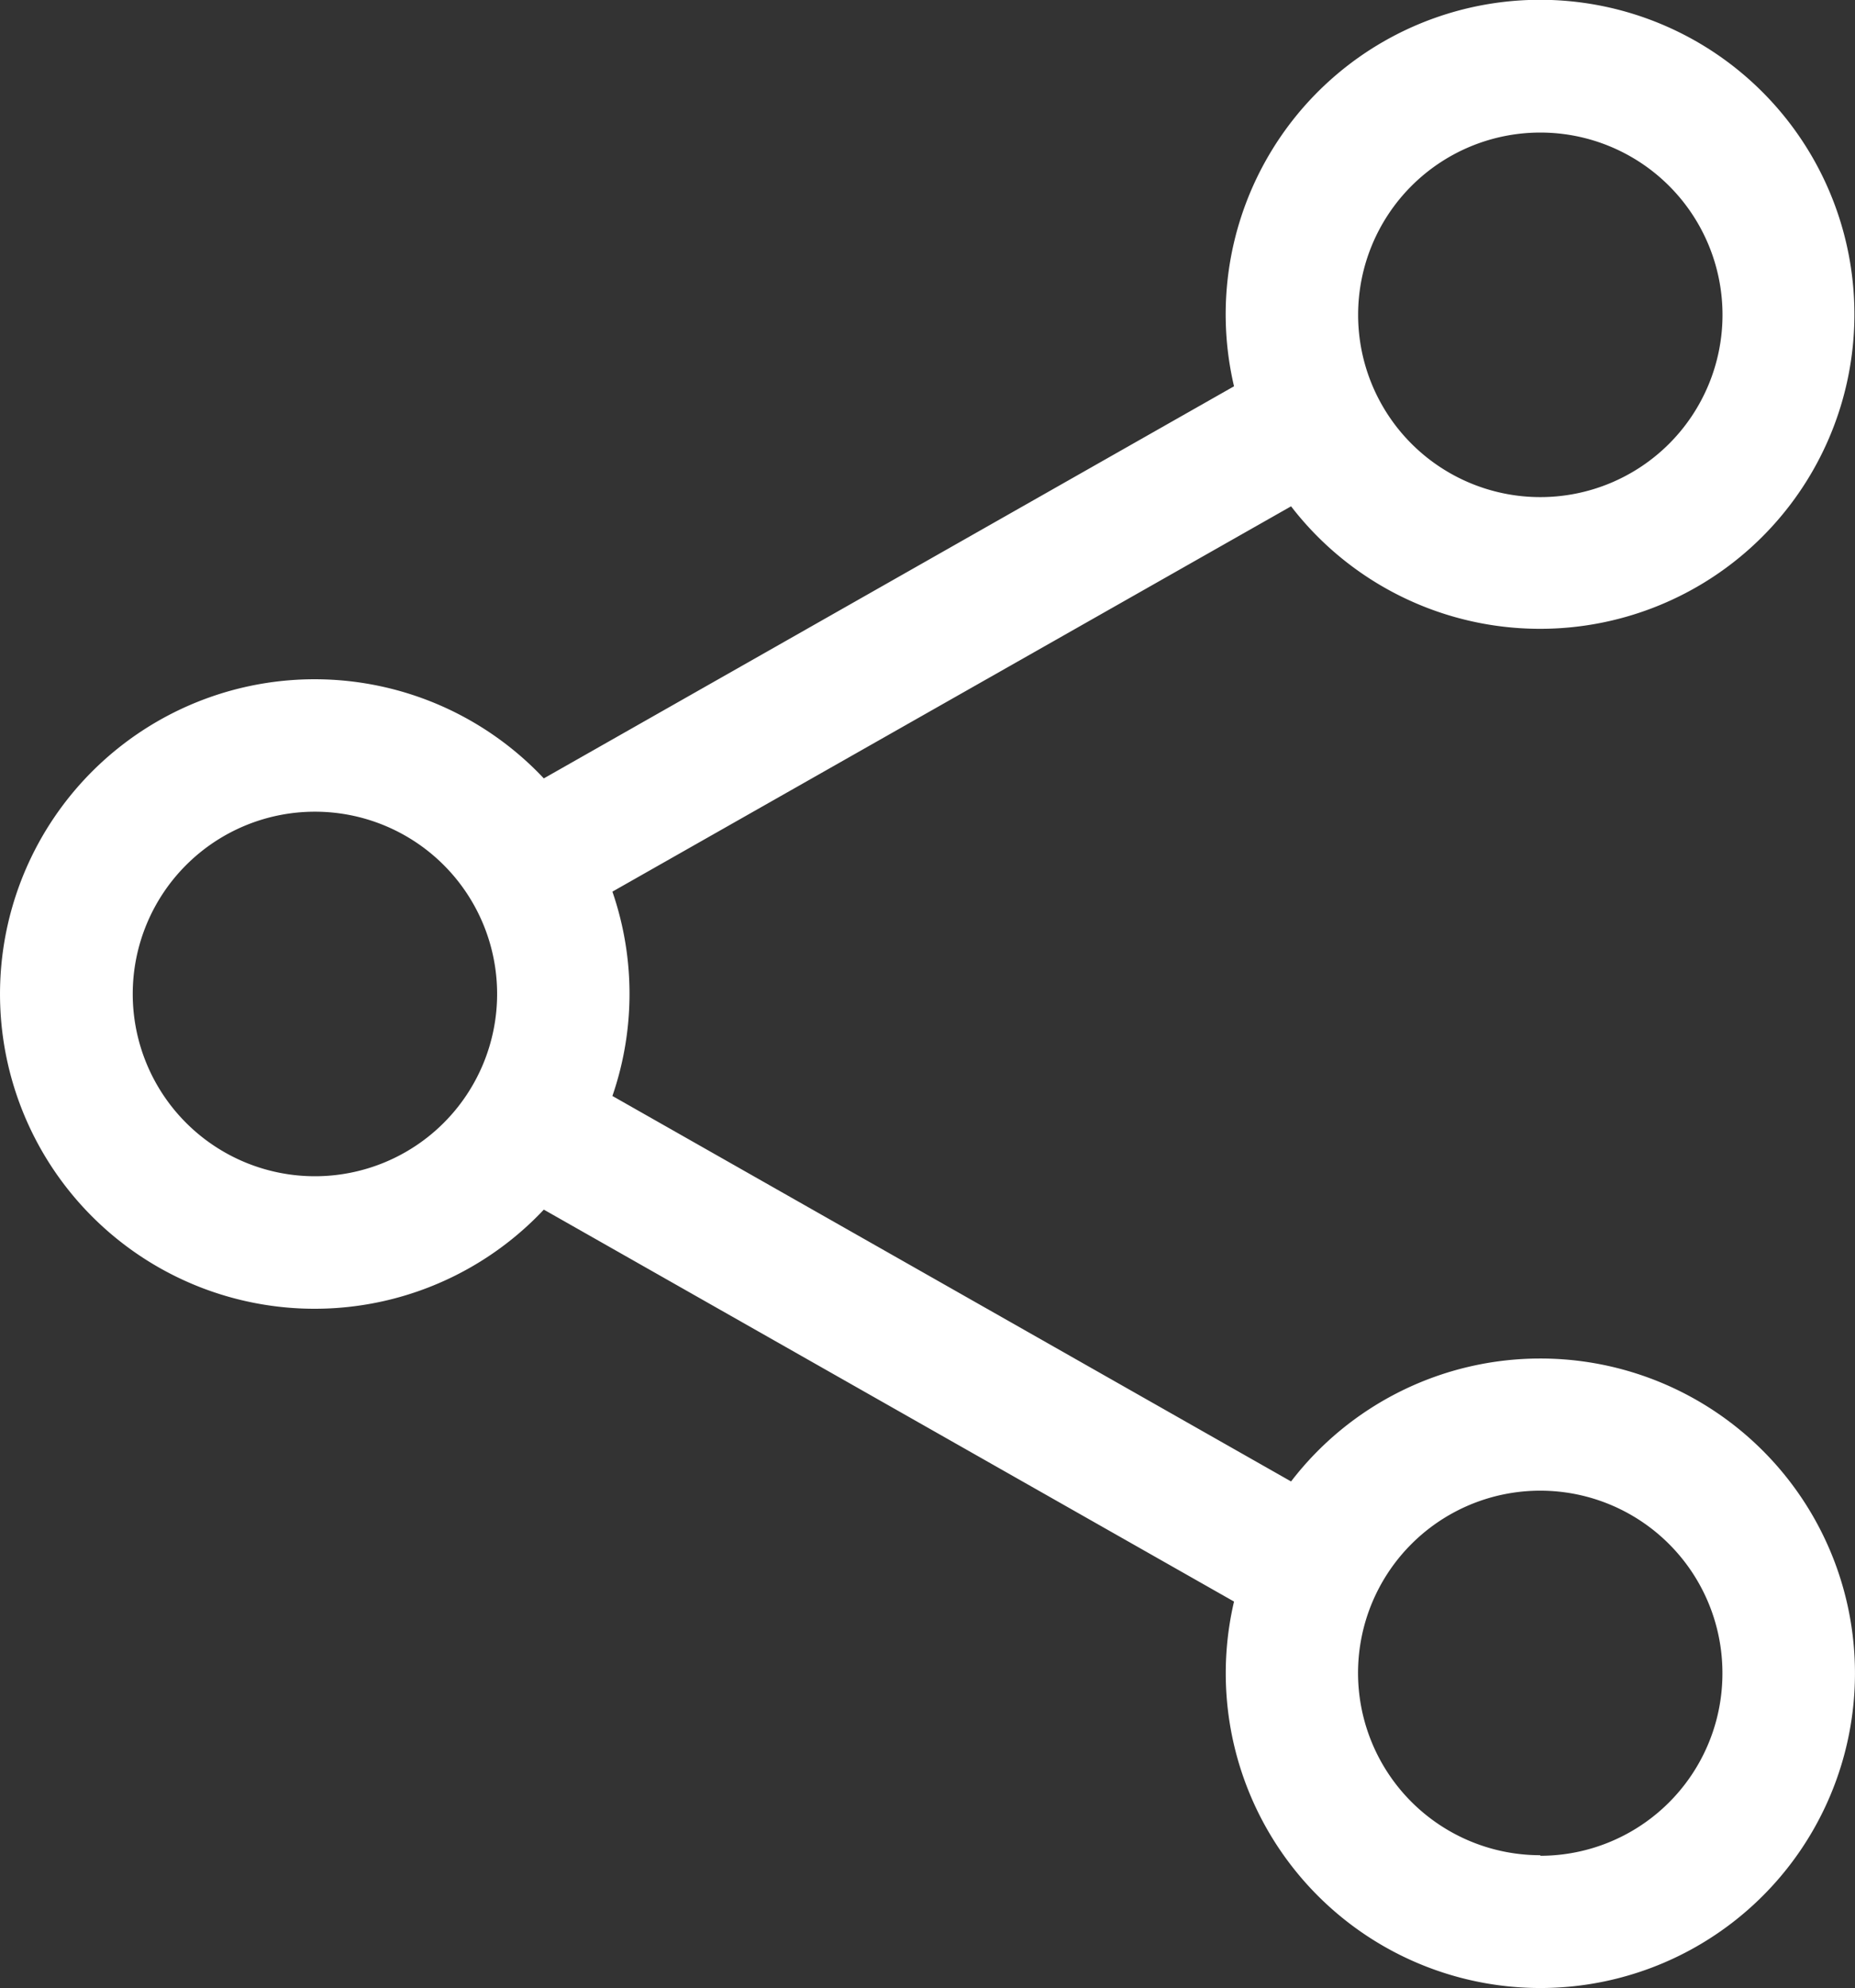 <svg xmlns="http://www.w3.org/2000/svg" width="22.96" height="24.595" viewBox="0 0 22.96 24.595">
  <rect x="0" y="0" width="22.96" height="24.595" fill="#333333" stroke="none"/>
  <g id="Group_4387" data-name="Group 4387" transform="translate(-10.535 -10.702)">
    <g id="share-alt" transform="translate(10.535 10.702)">
      <g id="Group_4432" data-name="Group 4432" transform="translate(0 0)">
        <path id="Path_2640" data-name="Path 2640" d="M19.346,16.948a3.889,3.889,0,0,0-3.085,1.521L7.861,13.7a3.879,3.879,0,0,0,0-2.528l8.4-4.767a3.891,3.891,0,1,0-.706-1.485L7.012,9.771a3.894,3.894,0,1,0,0,5.335l8.543,4.849a3.894,3.894,0,1,0,3.791-3.007Zm0-15.167a2.255,2.255,0,1,1-2.255,2.255,2.255,2.255,0,0,1,2.255-2.255ZM4.179,14.693a2.255,2.255,0,1,1,2.255-2.255,2.255,2.255,0,0,1-2.255,2.255Zm15.167,8.4A2.255,2.255,0,1,1,21.6,20.842,2.255,2.255,0,0,1,19.346,23.1Z" transform="translate(-0.281 -0.141)" fill="#fff"/>
      </g>
    </g>
  </g>
</svg>
